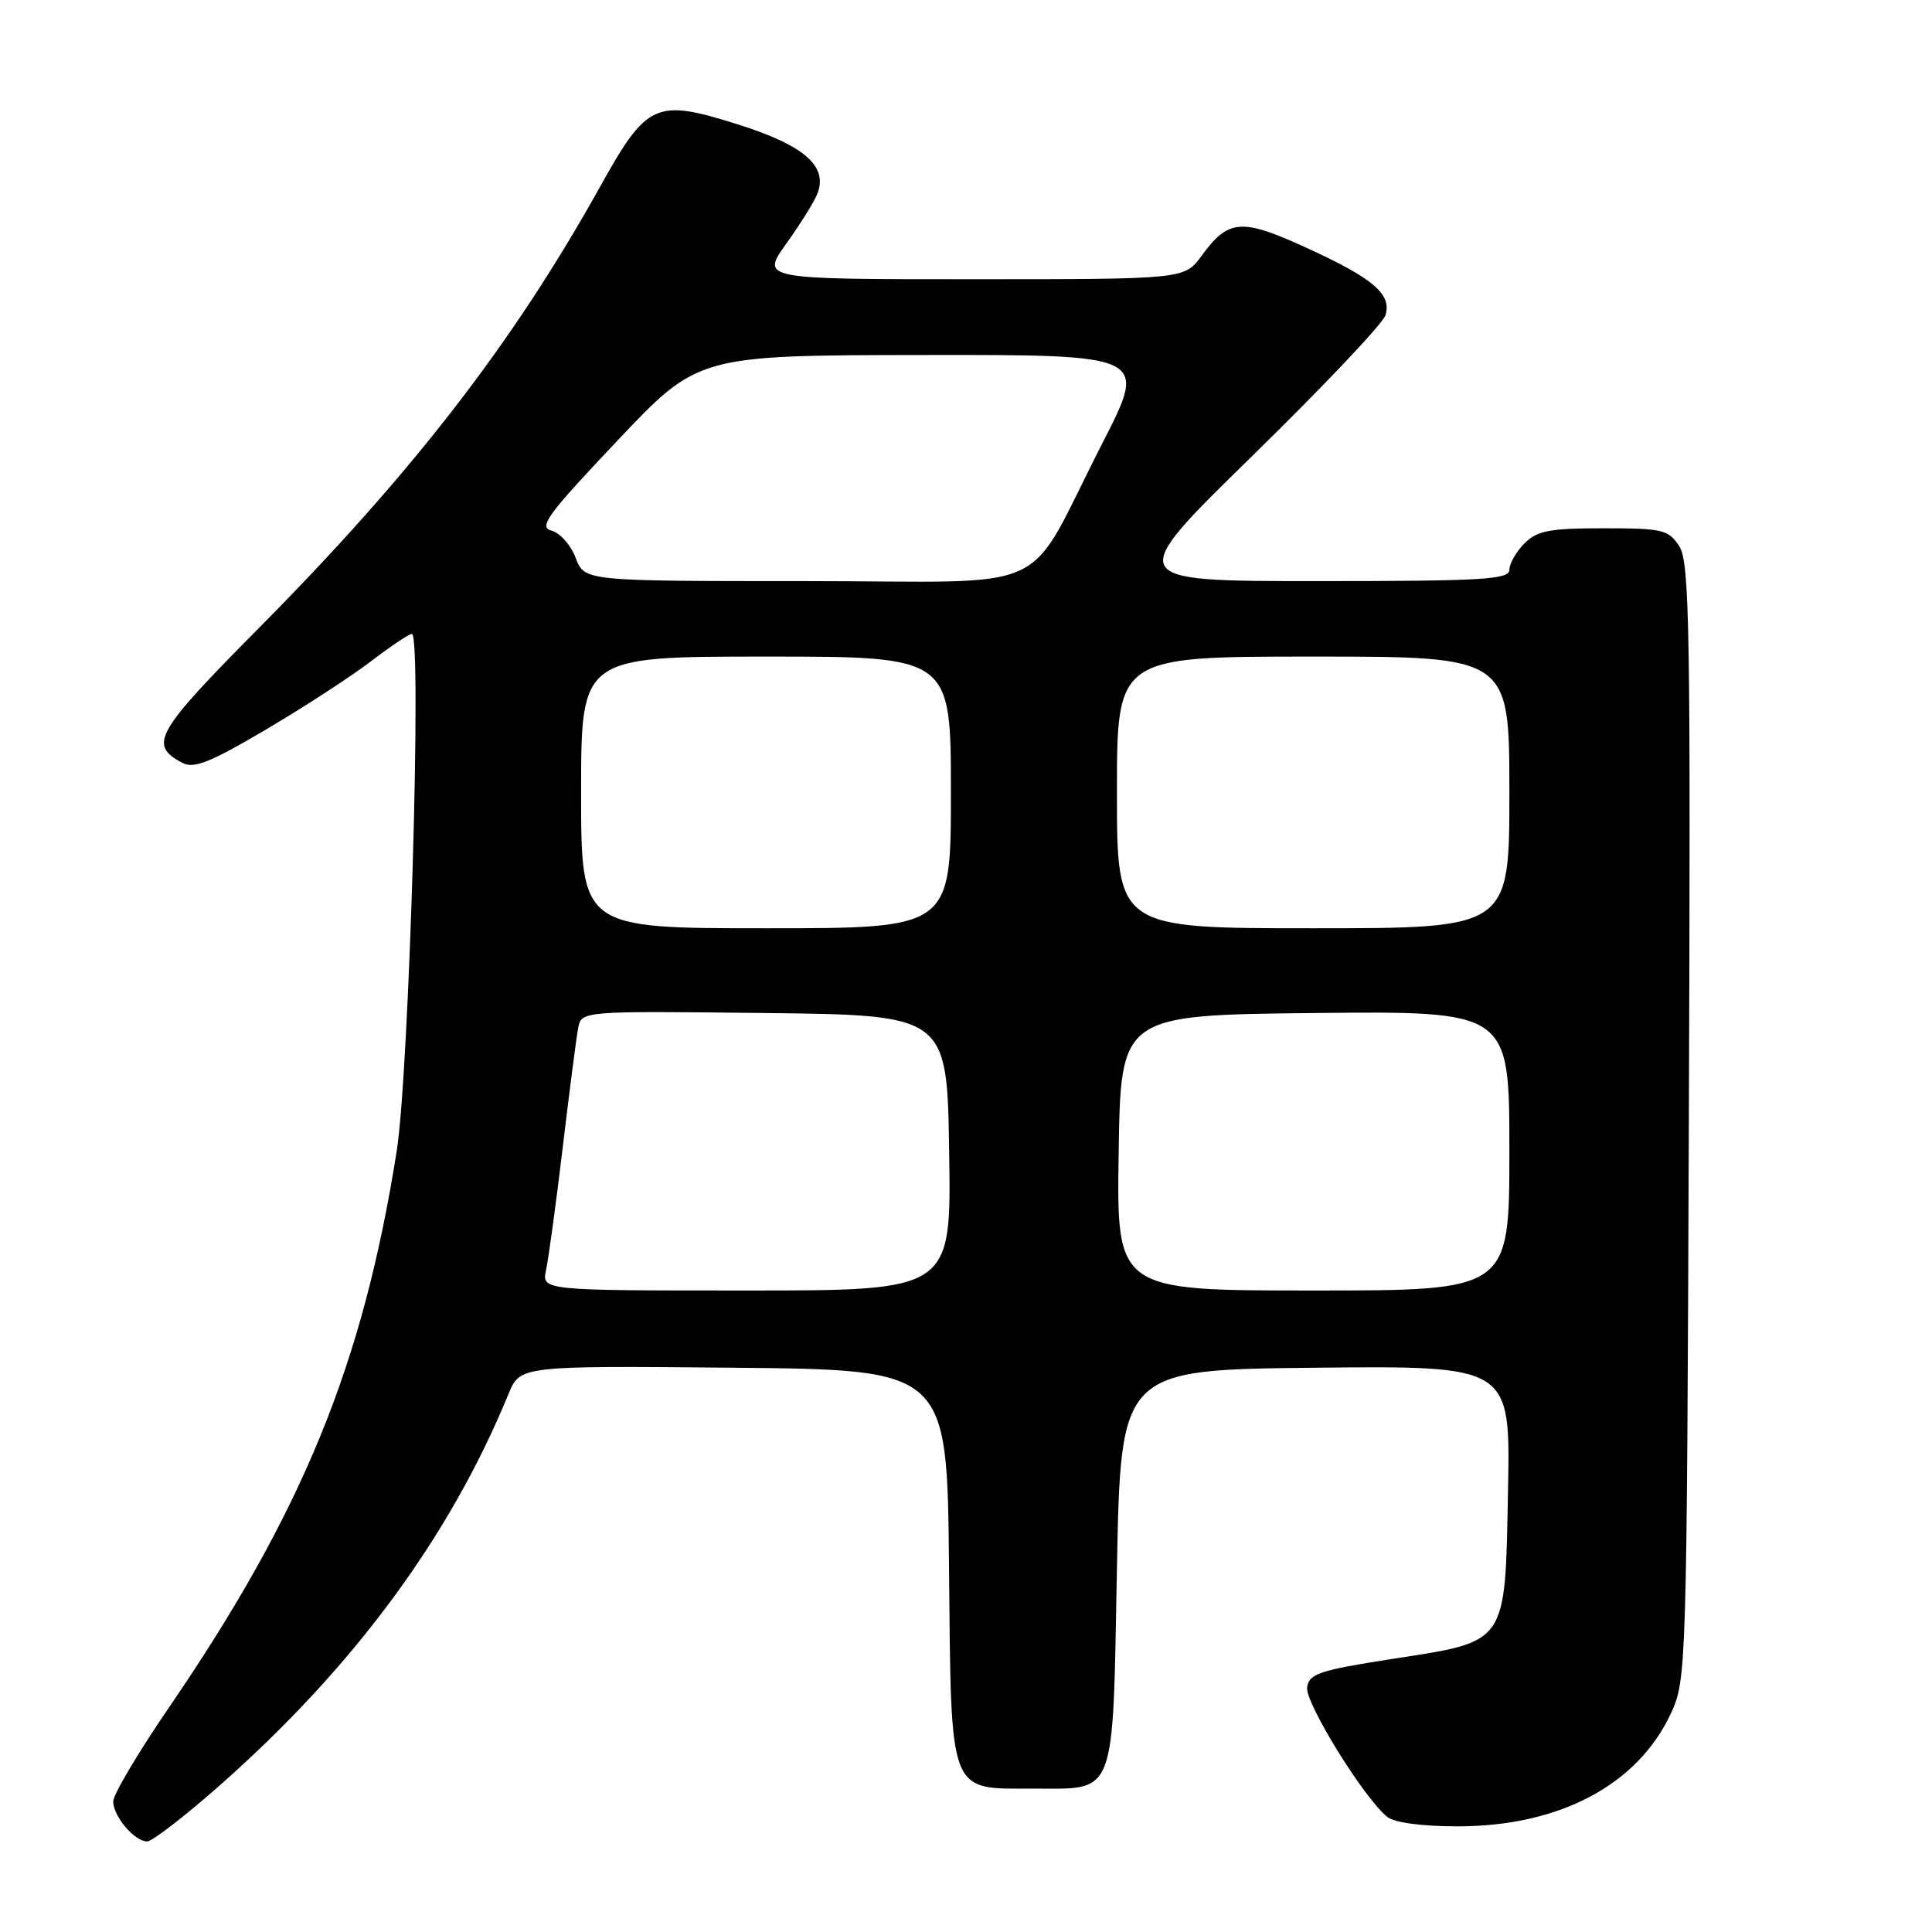 <?xml version="1.0" encoding="UTF-8" standalone="no"?>
<!DOCTYPE svg PUBLIC "-//W3C//DTD SVG 1.1//EN" "http://www.w3.org/Graphics/SVG/1.1/DTD/svg11.dtd" >
<svg xmlns="http://www.w3.org/2000/svg" xmlns:xlink="http://www.w3.org/1999/xlink" version="1.1" viewBox="0 0 256 256">
 <g >
 <path fill="currentColor"
d=" M 29.10 236.59 C 46.84 220.94 59.61 203.64 67.37 184.73 C 68.91 180.97 68.91 180.97 97.21 181.23 C 125.50 181.50 125.50 181.50 125.75 207.50 C 126.04 238.18 125.60 237.00 136.92 237.00 C 147.99 237.00 147.42 238.51 148.00 207.83 C 148.50 181.50 148.50 181.50 174.32 181.23 C 200.14 180.97 200.14 180.97 199.82 197.46 C 199.42 218.09 199.87 217.43 184.40 219.83 C 174.83 221.32 173.46 221.78 173.20 223.58 C 172.91 225.62 180.75 238.30 183.82 240.75 C 184.77 241.51 188.44 242.00 193.15 242.00 C 206.66 242.00 217.02 236.50 221.42 227.00 C 223.46 222.59 223.51 221.07 223.78 148.62 C 224.03 83.18 223.88 74.47 222.51 72.37 C 221.07 70.18 220.29 70.00 212.48 70.00 C 205.33 70.00 203.69 70.31 202.00 72.00 C 200.90 73.10 200.00 74.68 200.00 75.50 C 200.00 76.79 196.50 77.00 174.48 77.00 C 148.97 77.00 148.97 77.00 165.94 60.41 C 175.28 51.28 183.21 42.91 183.57 41.79 C 184.46 38.98 181.98 36.88 172.95 32.76 C 164.48 28.89 162.77 29.04 159.22 33.89 C 156.94 37.00 156.94 37.00 128.88 37.00 C 100.81 37.00 100.81 37.00 104.21 32.25 C 106.08 29.64 107.94 26.65 108.33 25.61 C 109.70 22.00 106.53 19.25 97.82 16.50 C 86.86 13.04 85.74 13.55 79.49 24.78 C 67.99 45.43 54.70 62.63 34.42 83.10 C 20.55 97.09 19.65 98.67 24.14 101.07 C 25.68 101.90 27.81 101.05 35.27 96.65 C 40.35 93.65 46.61 89.58 49.19 87.60 C 51.77 85.62 54.19 84.00 54.58 84.00 C 55.92 84.00 54.22 142.05 52.57 152.50 C 48.09 180.84 40.12 200.32 22.37 226.28 C 18.32 232.20 15.00 237.79 15.00 238.70 C 15.00 240.67 17.83 244.00 19.50 244.00 C 20.16 244.00 24.48 240.67 29.10 236.59 Z  M 72.36 168.25 C 72.69 166.74 73.68 159.43 74.57 152.00 C 75.45 144.57 76.37 137.48 76.61 136.23 C 77.05 133.96 77.05 133.96 101.27 134.23 C 125.50 134.50 125.50 134.50 125.77 152.75 C 126.05 171.00 126.05 171.00 98.91 171.00 C 71.77 171.00 71.77 171.00 72.36 168.25 Z  M 148.23 152.75 C 148.50 134.50 148.50 134.50 174.25 134.23 C 200.00 133.97 200.00 133.97 200.00 152.48 C 200.00 171.00 200.00 171.00 173.98 171.00 C 147.95 171.00 147.95 171.00 148.23 152.75 Z  M 77.00 105.00 C 77.00 87.00 77.00 87.00 101.50 87.00 C 126.00 87.00 126.00 87.00 126.00 105.00 C 126.00 123.00 126.00 123.00 101.50 123.00 C 77.00 123.00 77.00 123.00 77.00 105.00 Z  M 148.00 105.00 C 148.00 87.00 148.00 87.00 174.00 87.00 C 200.00 87.00 200.00 87.00 200.00 105.00 C 200.00 123.00 200.00 123.00 174.00 123.00 C 148.00 123.00 148.00 123.00 148.00 105.00 Z  M 76.28 73.92 C 75.64 72.23 74.20 70.60 73.07 70.31 C 71.32 69.85 72.55 68.17 81.77 58.43 C 92.50 47.08 92.50 47.08 122.29 47.04 C 152.08 47.00 152.08 47.00 146.06 58.75 C 135.53 79.32 140.52 77.00 106.73 77.00 C 77.44 77.00 77.44 77.00 76.28 73.92 Z "/>
</g>
</svg>